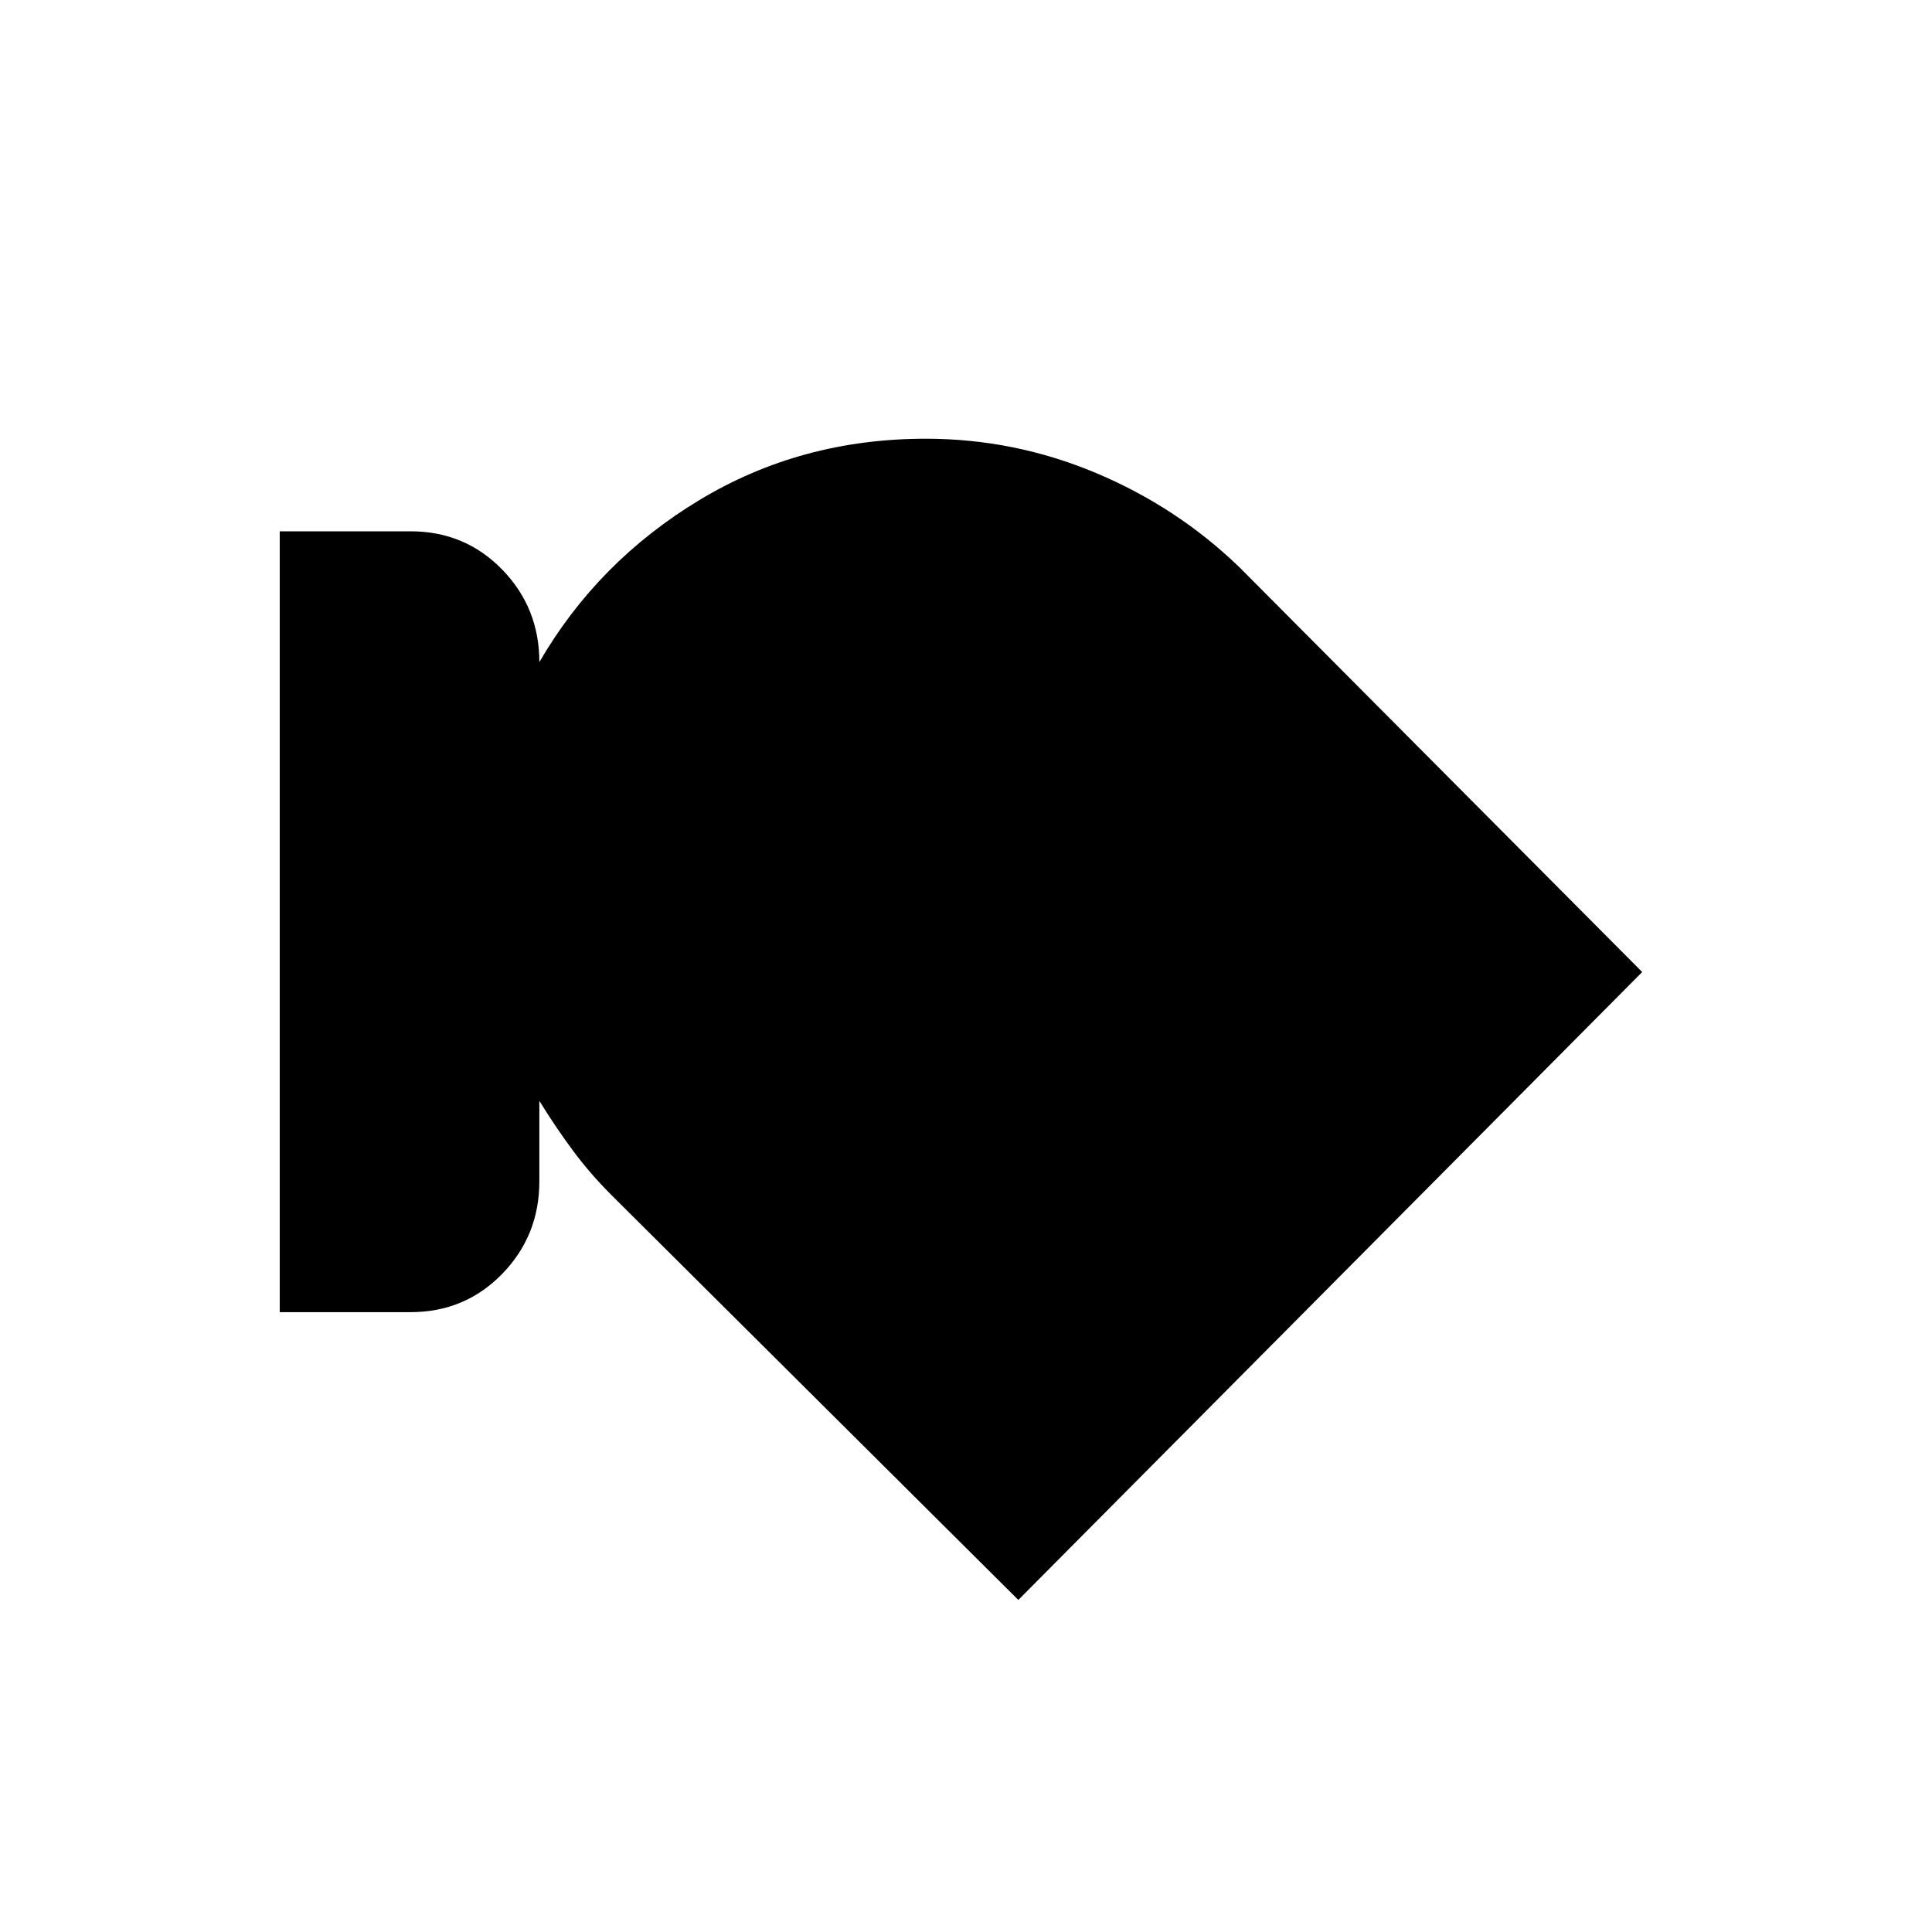 <svg xmlns="http://www.w3.org/2000/svg" height="24" width="24"><path d="M5.1 16.3H3.475V6.6H5.1q.675 0 1.138.475.462.475.462 1.15.725-1.25 1.988-2.013Q9.95 5.45 11.5 5.45q1.1 0 2.113.425Q14.625 6.3 15.4 7.05l5 5.025-7.75 7.8L7.6 14.85q-.275-.275-.487-.563Q6.9 14 6.7 13.675v1q0 .675-.462 1.15-.463.475-1.138.475Z"/></svg>